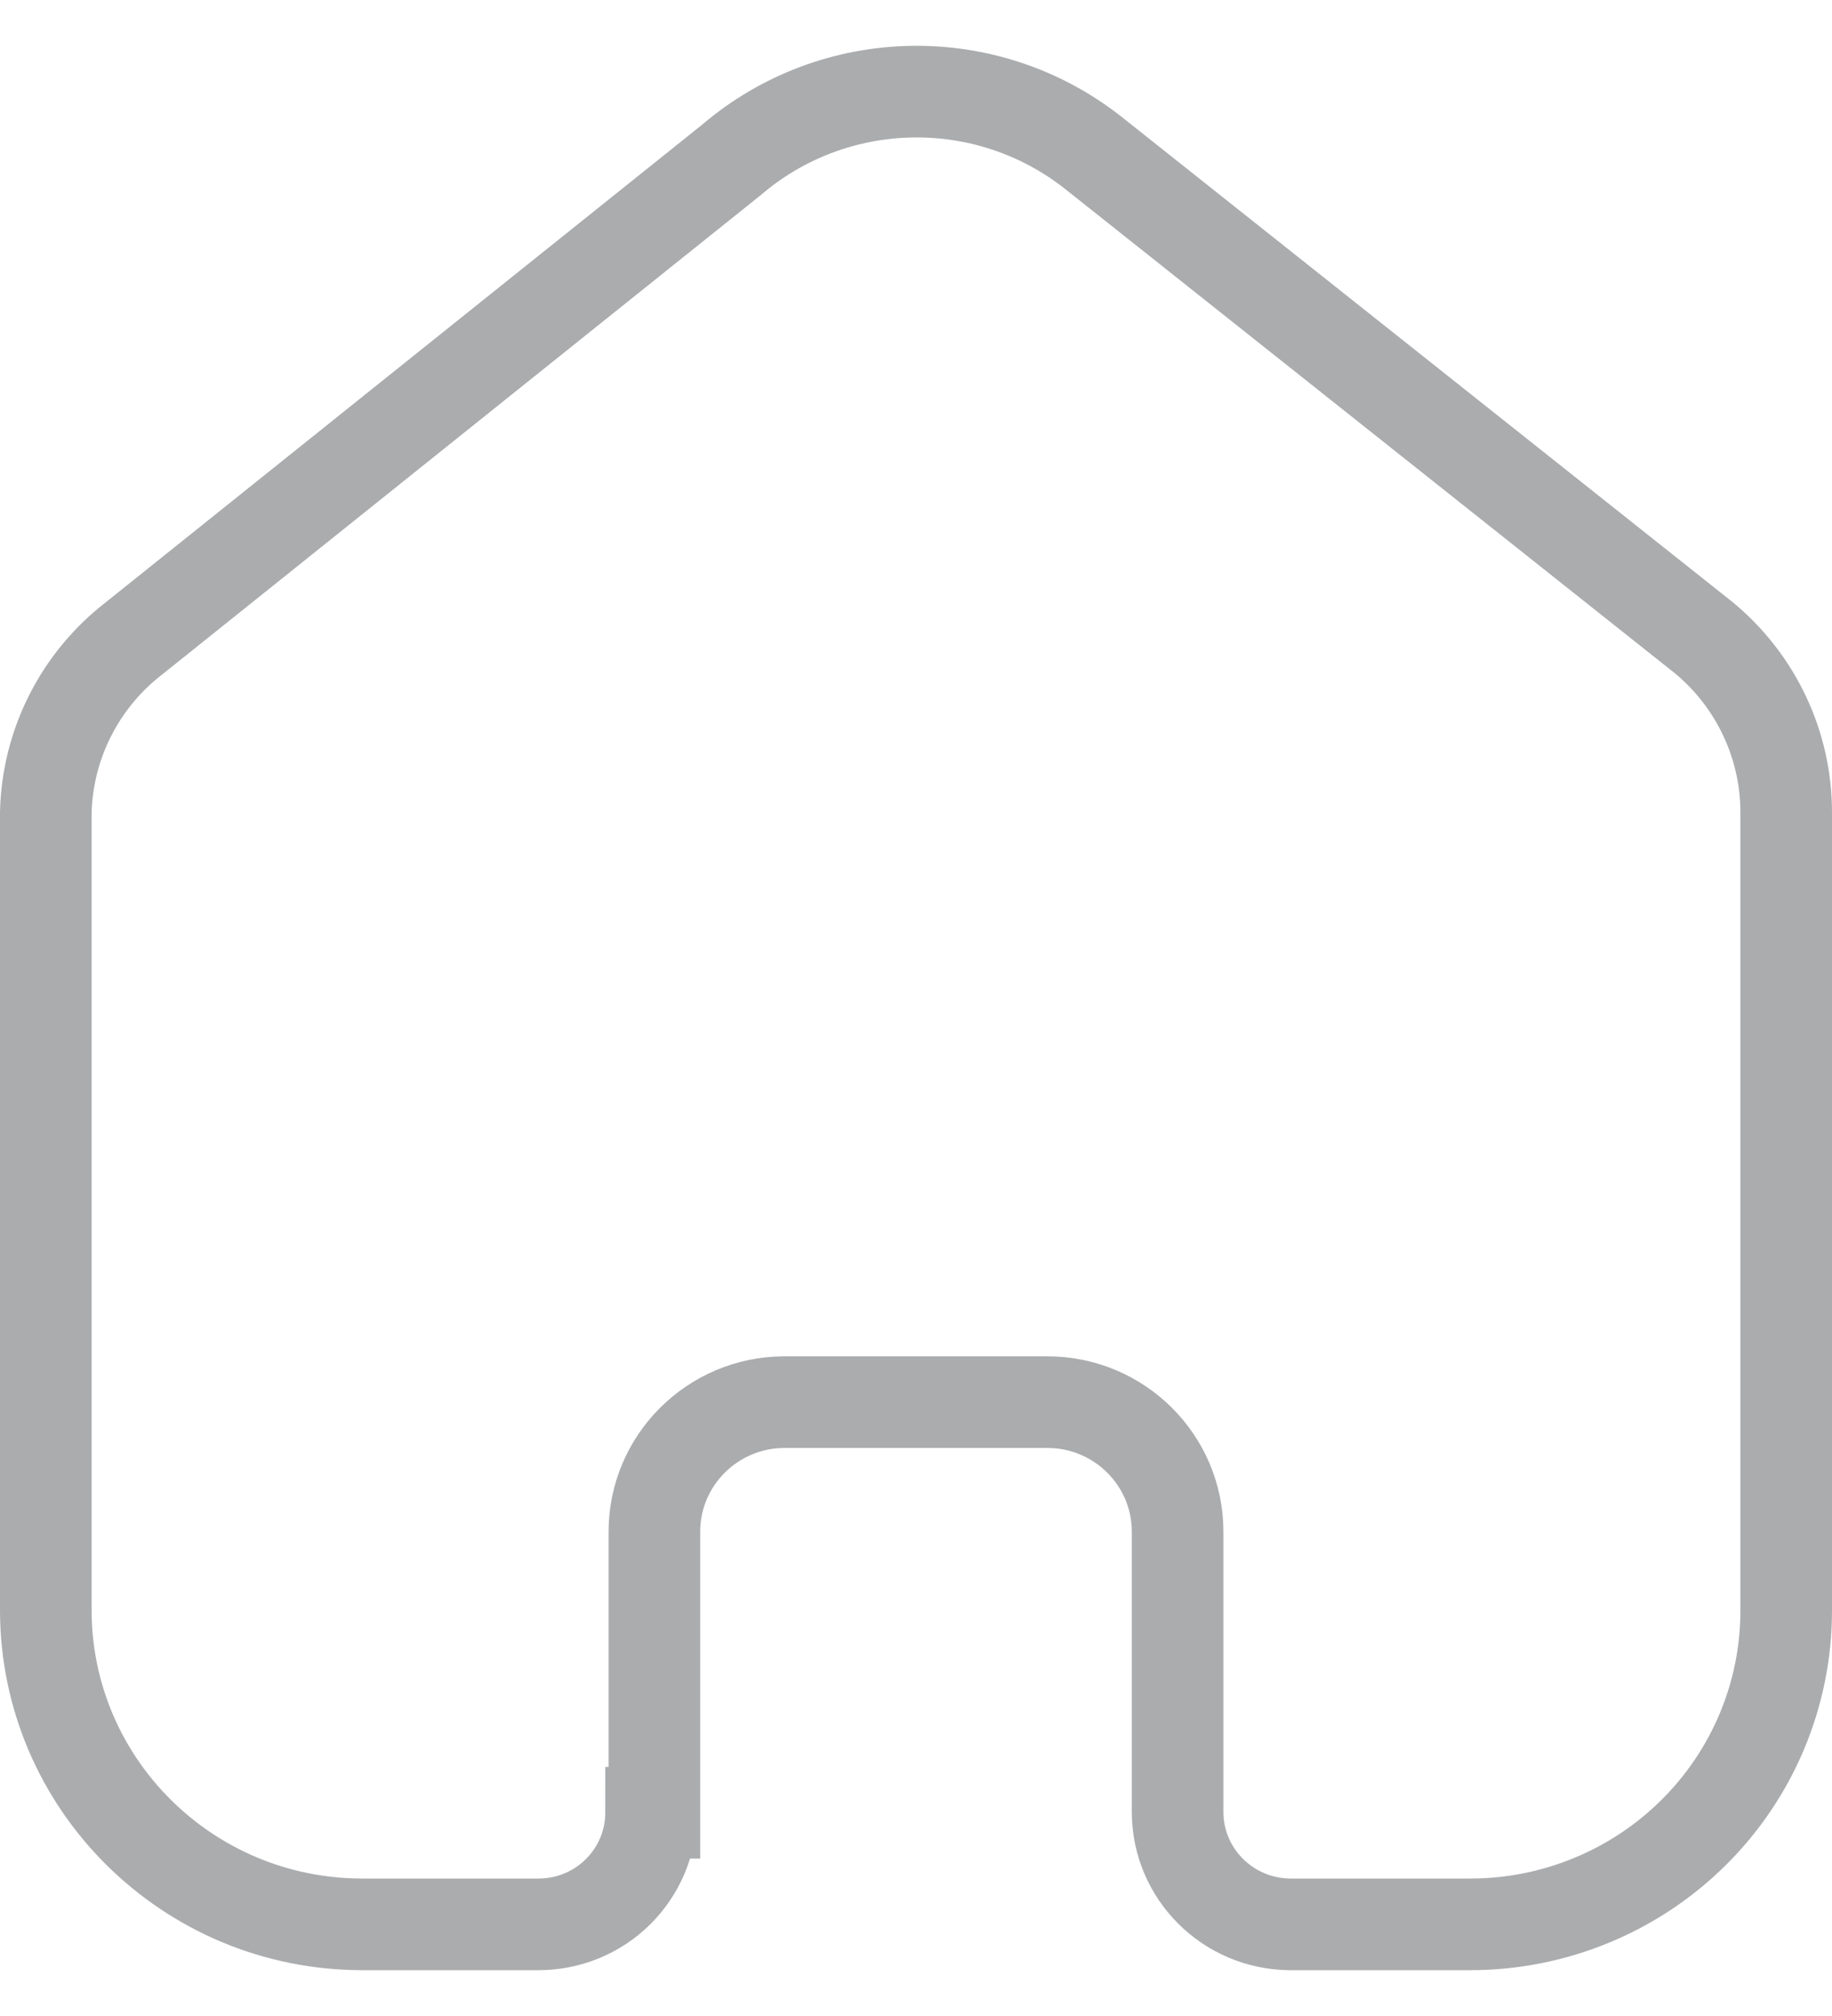 <svg width="20" height="22" viewBox="0 0 20 22" fill="none" xmlns="http://www.w3.org/2000/svg">
<g id="Home">
<path id="Home_2" d="M7.144 19.782V16.715C7.144 15.938 7.776 15.306 8.558 15.301H11.433C12.219 15.301 12.856 15.934 12.856 16.715V16.715V19.773C12.856 20.447 13.404 20.995 14.083 21H16.044C16.96 21.002 17.839 20.642 18.487 20C19.136 19.358 19.5 18.486 19.5 17.577V8.865C19.5 8.131 19.172 7.434 18.605 6.963L11.943 1.674C10.778 0.749 9.115 0.779 7.985 1.745L1.467 6.963C0.873 7.42 0.518 8.119 0.5 8.865V17.568C0.5 19.463 2.047 21 3.956 21H5.872C6.199 21.002 6.513 20.875 6.745 20.646C6.977 20.417 7.108 20.106 7.108 19.782H7.144Z" stroke="#AAACAE"/>
</g>
</svg>
